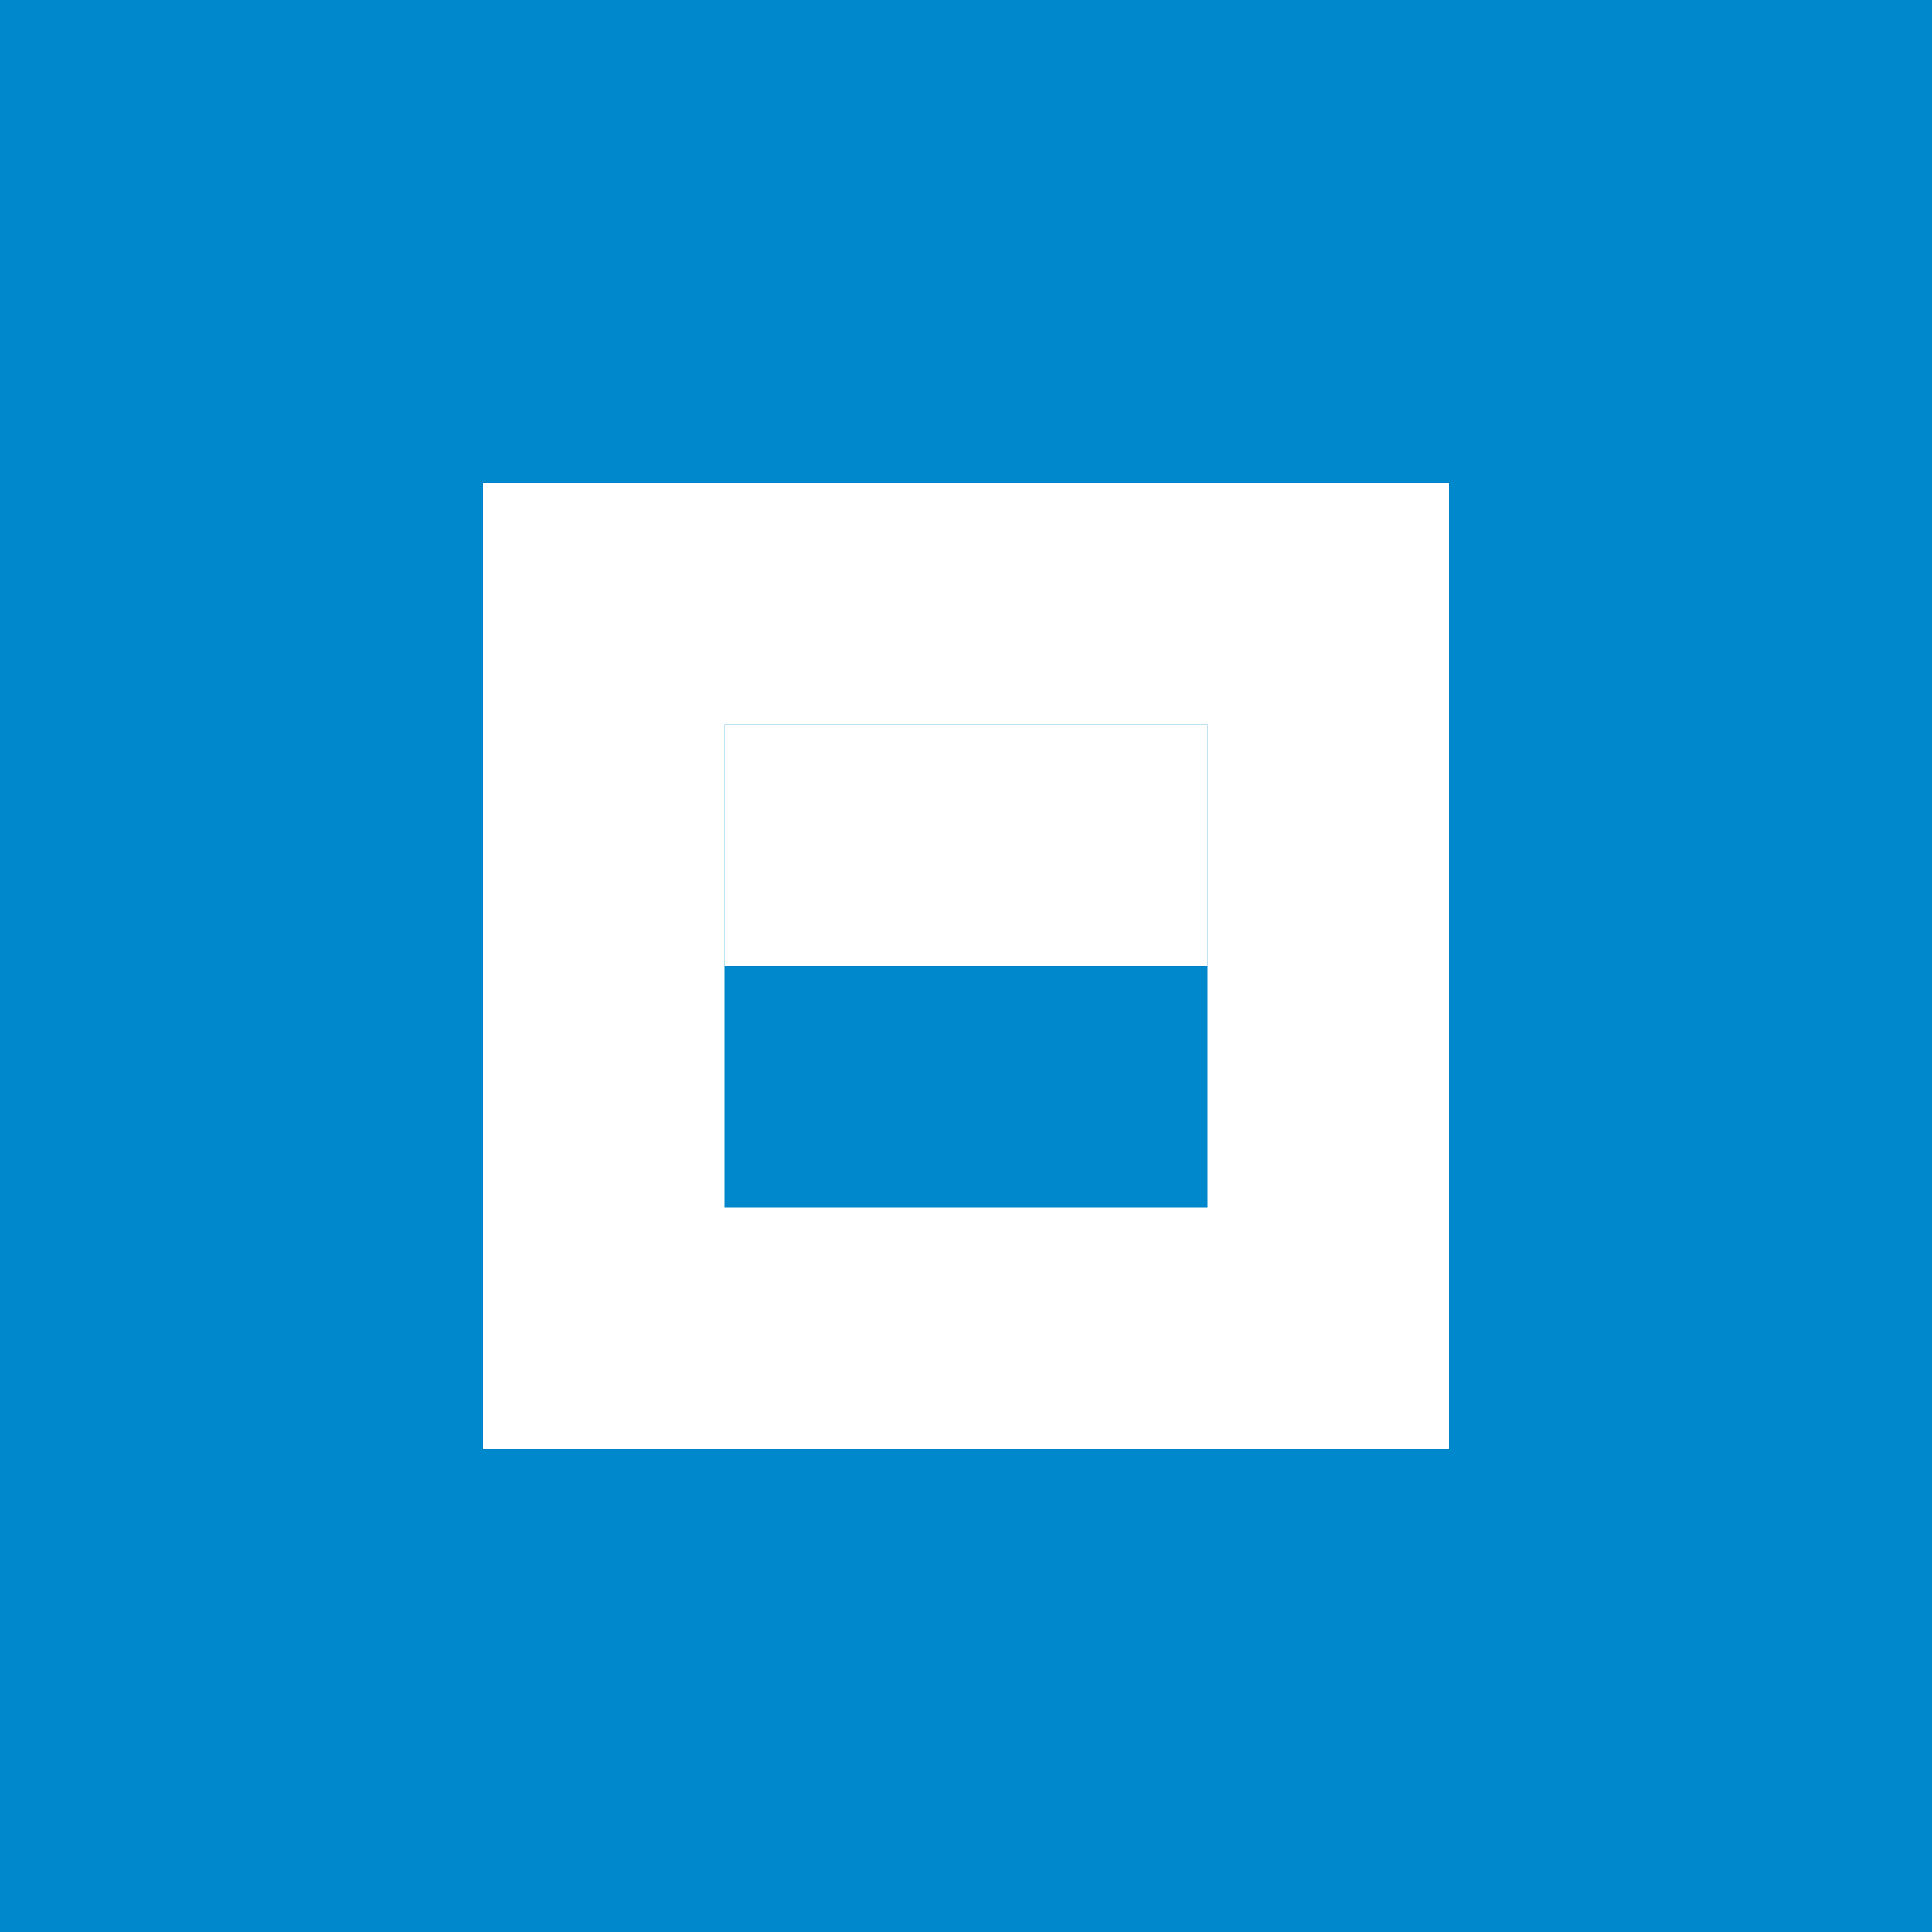 <?xml version="1.0" encoding="UTF-8"?>
<svg width="256px" height="256px" viewBox="0 0 256 256" version="1.1" xmlns="http://www.w3.org/2000/svg" xmlns:xlink="http://www.w3.org/1999/xlink" preserveAspectRatio="xMidYMid">
    <g>
        <path d="M0,0 L256,0 L256,256 L0,256 L0,0 Z" fill="#0088CC"></path>
        <path d="M128,32 L224,32 L224,224 L128,224 L128,32 Z" fill="#0088CC"></path>
        <path d="M32,32 L128,32 L128,224 L32,224 L32,32 Z" fill="#0088CC"></path>
        <path d="M64,64 L192,64 L192,192 L64,192 L64,64 Z" fill="#FFFFFF"></path>
        <path d="M96,96 L160,96 L160,160 L96,160 L96,96 Z" fill="#0088CC"></path>
        <path d="M96,96 L160,96 L160,128 L96,128 L96,96 Z" fill="#FFFFFF"></path>
    </g>
</svg> 